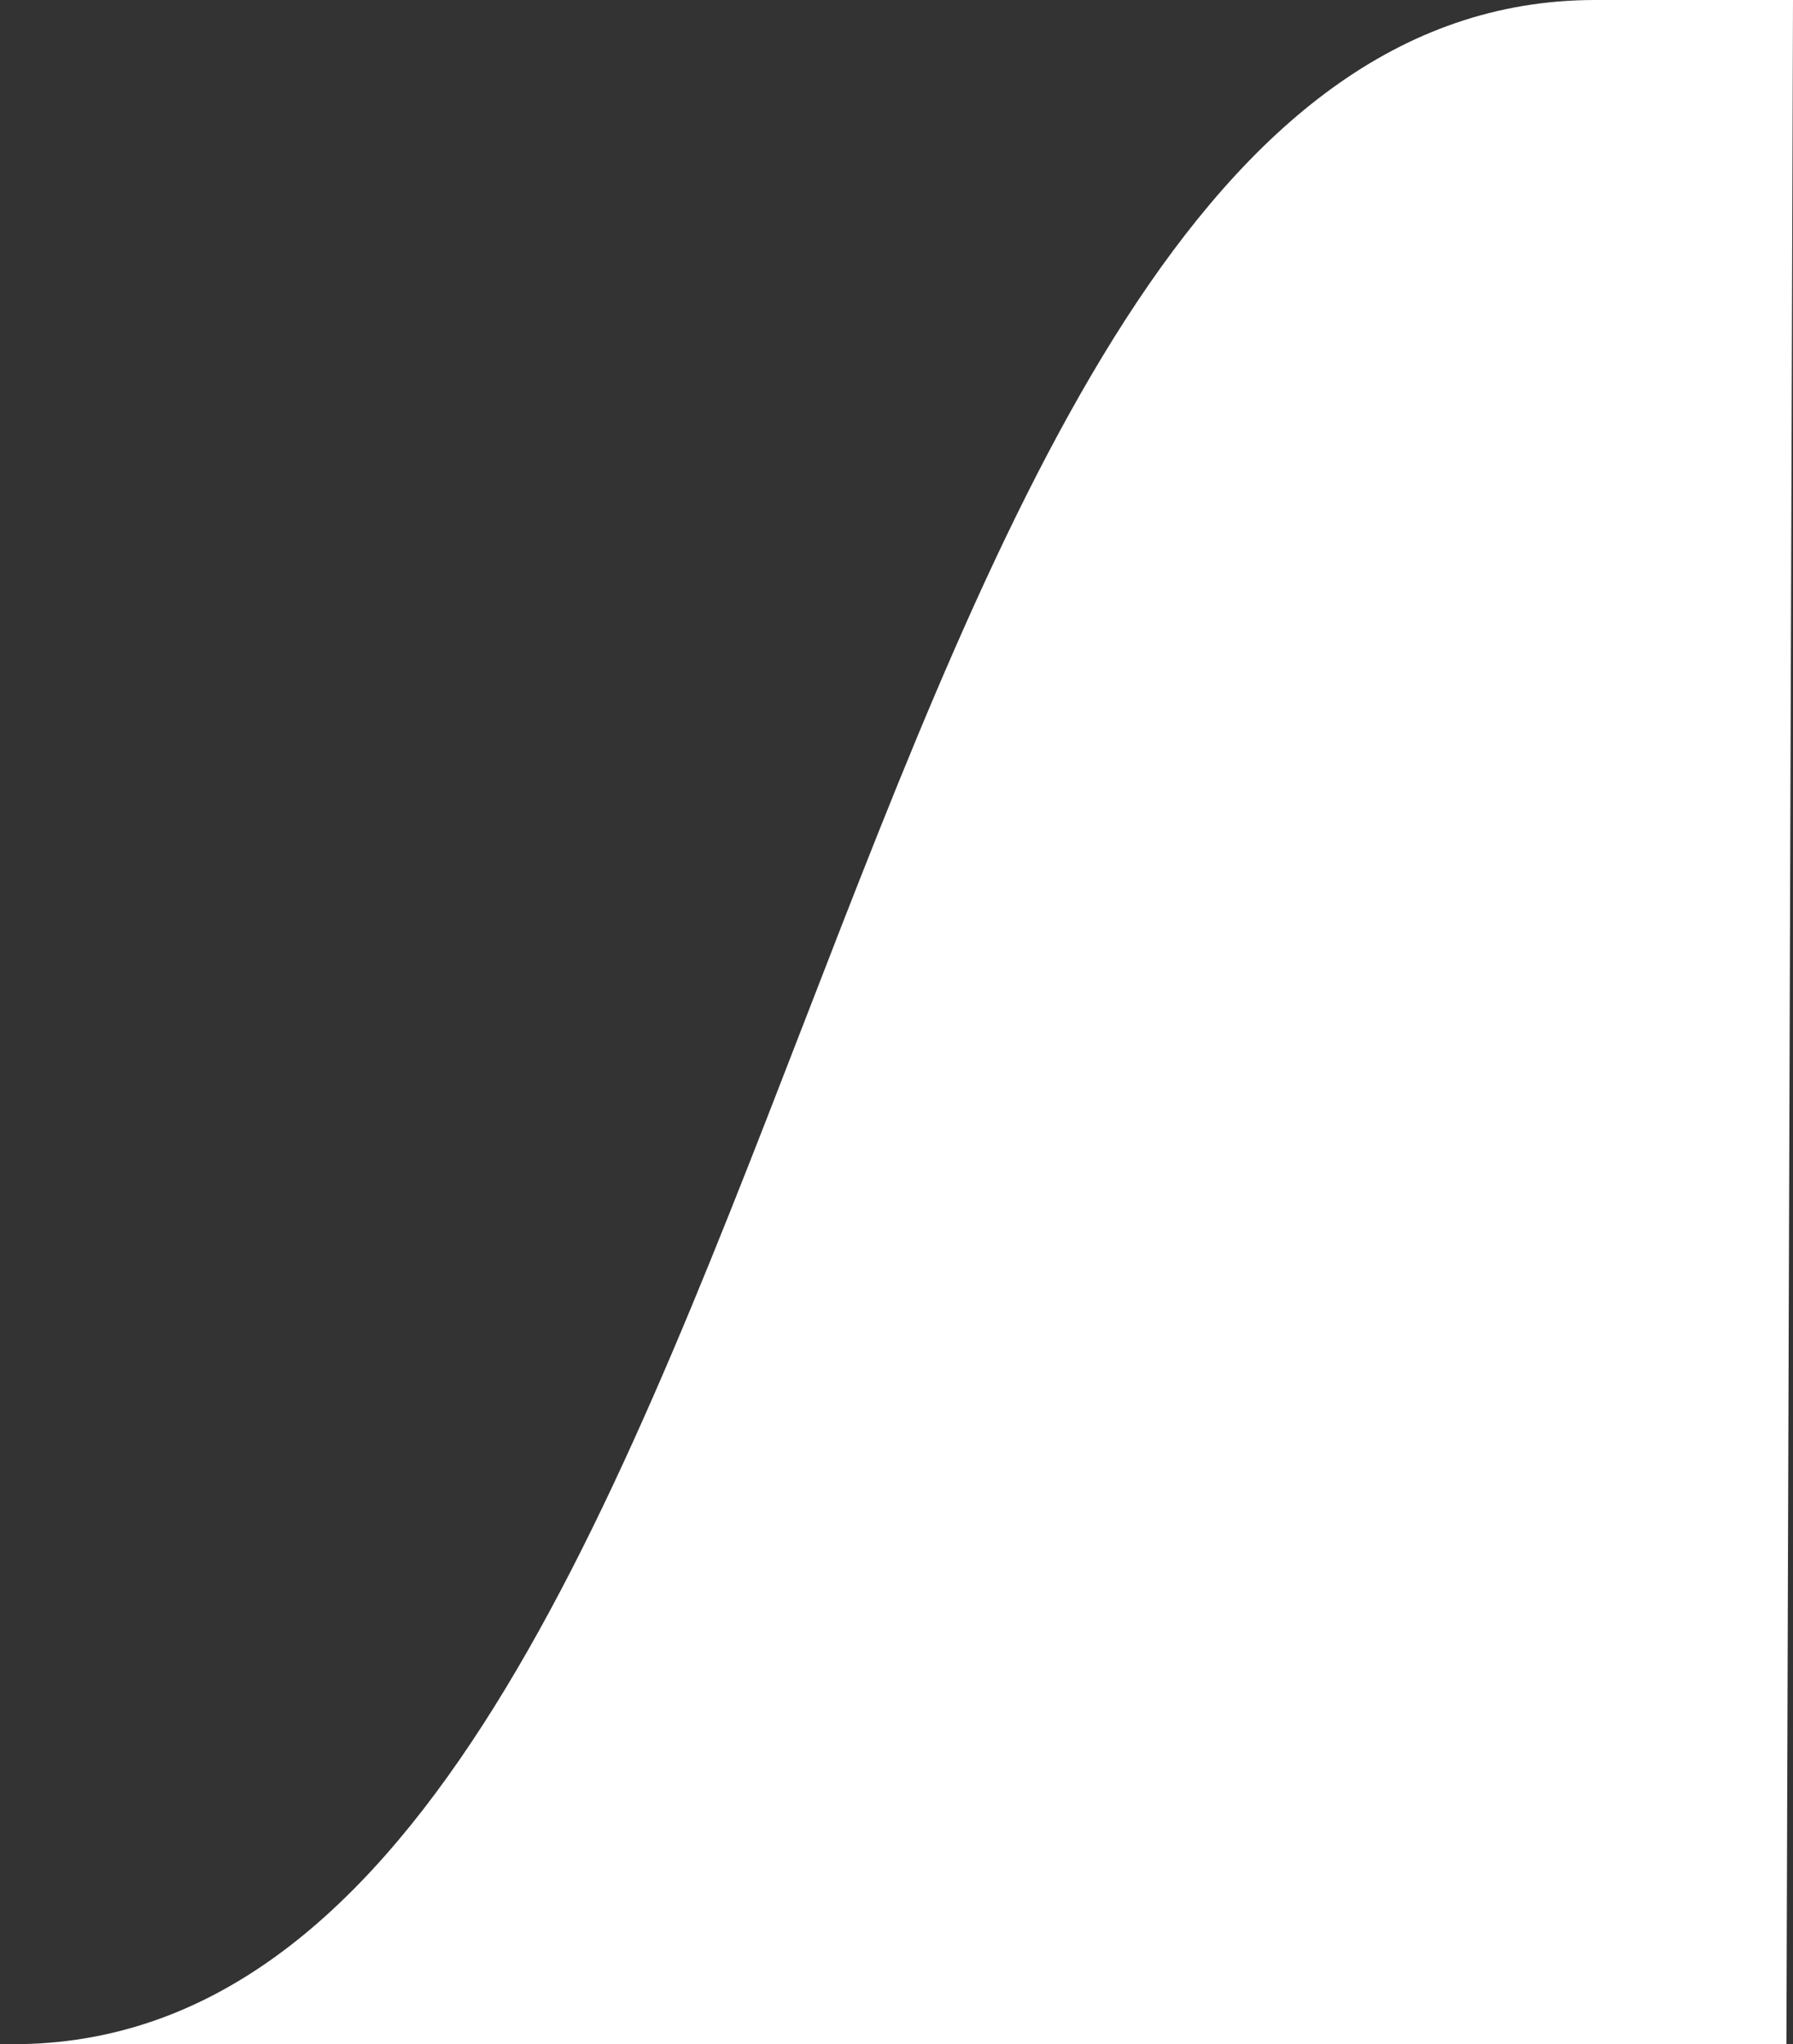 <?xml version="1.0" encoding="utf-8"?>
<!-- Generator: Adobe Illustrator 19.1.0, SVG Export Plug-In . SVG Version: 6.00 Build 0)  -->
<svg version="1.1" id="Layer_1" xmlns="http://www.w3.org/2000/svg" xmlns:xlink="http://www.w3.org/1999/xlink" x="0px" y="0px"
	 viewBox="-885 885 27.2 31" style="enable-background:new -885 885 27.2 31;" xml:space="preserve">
<rect x="-885" y="885" width="27.2" height="31" fill="#333333" stroke="none"/>
<style type="text/css">
	.st0{fill:#FFFFFF;}
</style>
<path class="st0" d="M-884.8,916c12,0,12-31,24-31c0.7,0,3,0,3,0l-0.1,31C-857.9,916-887.9,916-884.8,916z"/>
</svg>
